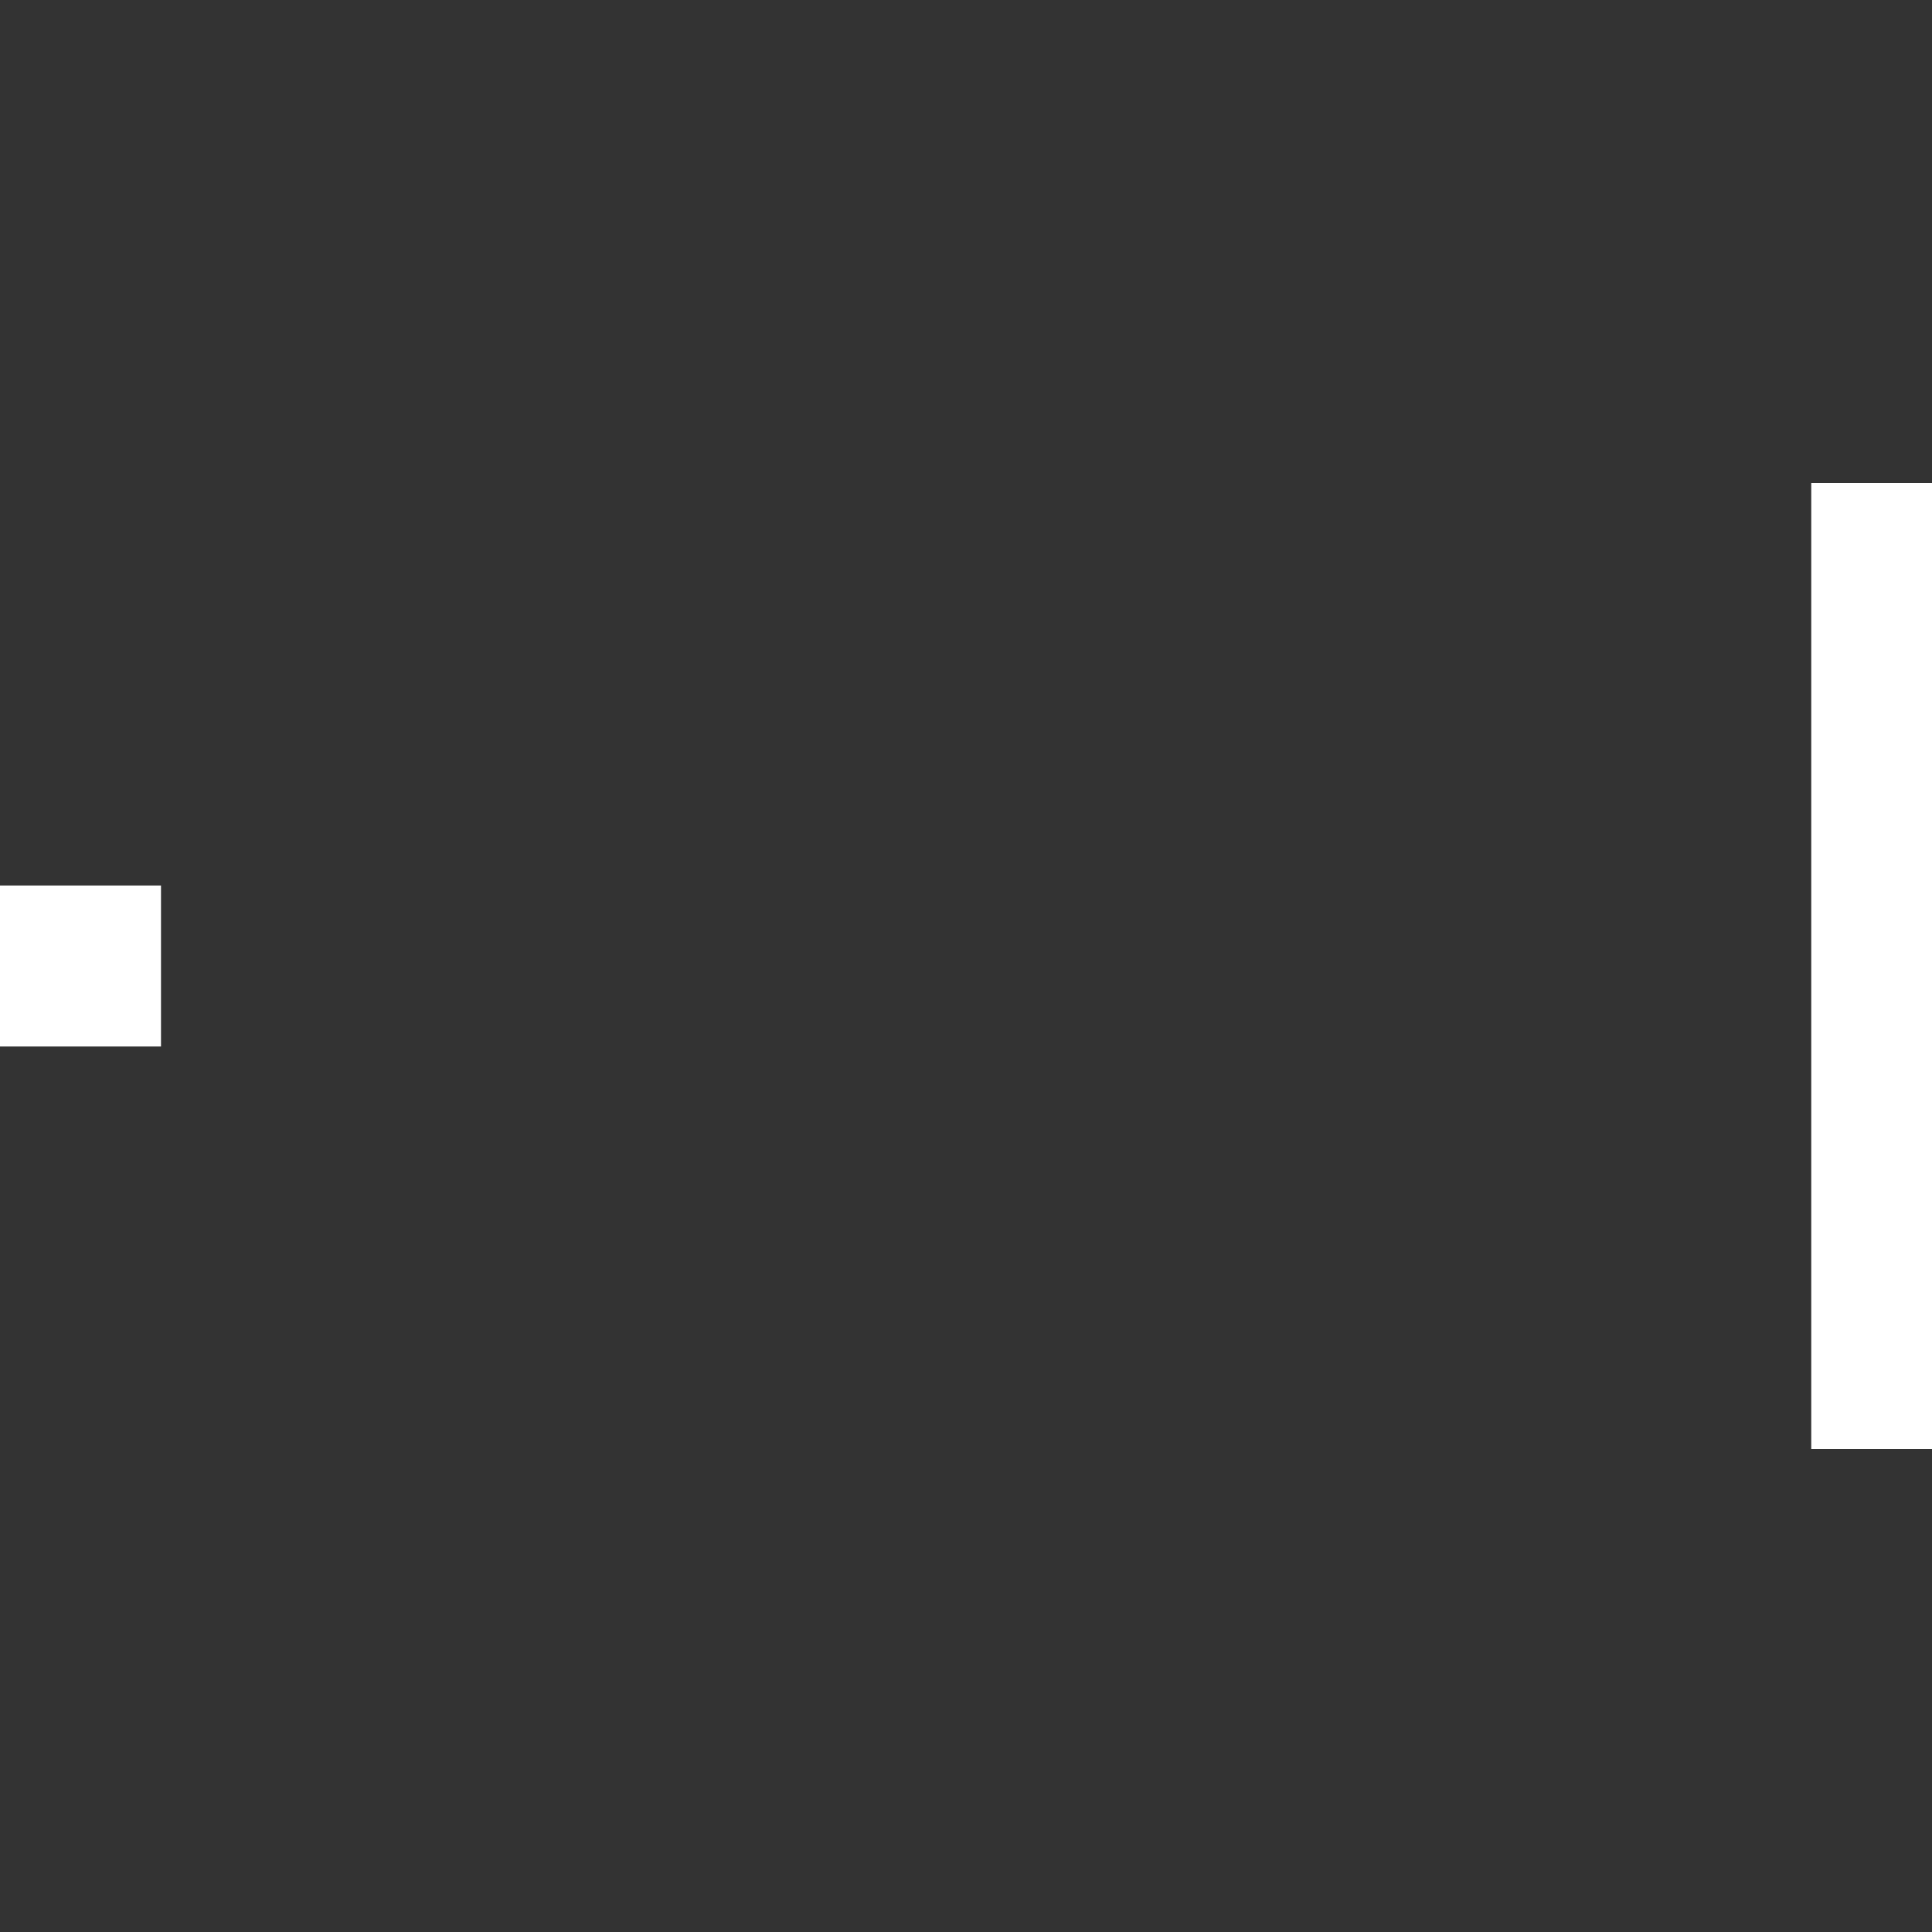 <?xml version="1.0" encoding="UTF-8" standalone="no"?>
<!-- Created with Inkscape (http://www.inkscape.org/) -->

<svg
   xmlns:dc="http://purl.org/dc/elements/1.1/"
   xmlns:cc="http://creativecommons.org/ns#"
   xmlns:rdf="http://www.w3.org/1999/02/22-rdf-syntax-ns#"
   xmlns:svg="http://www.w3.org/2000/svg"
   xmlns="http://www.w3.org/2000/svg"
   xmlns:xlink="http://www.w3.org/1999/xlink"
   xmlns:sodipodi="http://sodipodi.sourceforge.net/DTD/sodipodi-0.dtd"
   xmlns:inkscape="http://www.inkscape.org/namespaces/inkscape"
   sodipodi:docname="running-indicator-dash-1-focused.svg"
   inkscape:version="0.48.5 r10040"
   version="1.1"
   id="svg7355"
   height="120"
   width="120">
  <rect width="100%" height="100%" fill="#333333" stroke="none"/>
  <sodipodi:namedview
     pagecolor="#585858"
     bordercolor="#666666"
     borderopacity="1"
     objecttolerance="10"
     gridtolerance="10"
     guidetolerance="10"
     inkscape:pageopacity="0.57254902"
     inkscape:pageshadow="2"
     inkscape:window-width="1529"
     inkscape:window-height="842"
     id="namedview4173"
     showgrid="false"
     inkscape:zoom="5.656854"
     inkscape:cx="95.15459"
     inkscape:cy="59.733167"
     inkscape:window-x="71"
     inkscape:window-y="25"
     inkscape:window-maximized="1"
     inkscape:current-layer="svg7355"
     showguides="true"
     inkscape:guide-bbox="true"
     inkscape:snap-bbox="true"
     inkscape:snap-global="true"
     inkscape:bbox-paths="true"
     inkscape:bbox-nodes="true"
     inkscape:snap-to-guides="false"
     inkscape:object-paths="true"
     inkscape:snap-intersection-paths="true"
     inkscape:snap-grids="true">
    <inkscape:grid
       type="xygrid"
       id="grid3035"
       empspacing="5"
       visible="true"
       enabled="true"
       snapvisiblegridlinesonly="true" />
  </sodipodi:namedview>
  <defs
     id="defs7357">
    <radialGradient
       xlink:href="#linearGradient36429"
       id="radialGradient7461"
       gradientUnits="userSpaceOnUse"
       gradientTransform="matrix(1.012,0,0,0.576,-0.393,71.838)"
       cx="47.429"
       cy="167.168"
       fx="47.429"
       fy="167.168"
       r="37" />
    <linearGradient
       id="linearGradient36429">
      <stop
         id="stop36431"
         offset="0"
         style="stop-color:#ffffff;stop-opacity:1;" />
      <stop
         id="stop36433"
         offset="1"
         style="stop-color:#ffffff;stop-opacity:0;" />
    </linearGradient>
    <radialGradient
       xlink:href="#linearGradient36471"
       id="radialGradient7463"
       gradientUnits="userSpaceOnUse"
       gradientTransform="matrix(1.189,0,0,0.555,-9.281,36.127)"
       cx="49.067"
       cy="242.504"
       fx="49.067"
       fy="242.504"
       r="37.007" />
    <linearGradient
       id="linearGradient36471">
      <stop
         id="stop36473"
         offset="0"
         style="stop-color:#ffffff;stop-opacity:1;" />
      <stop
         id="stop36475"
         offset="1"
         style="stop-color:#ffffff;stop-opacity:0;" />
    </linearGradient>
    <radialGradient
       r="37.007"
       fy="242.504"
       fx="49.067"
       cy="242.504"
       cx="49.067"
       gradientTransform="matrix(1.189,0,0,0.153,-9.281,132.528)"
       gradientUnits="userSpaceOnUse"
       id="radialGradient7488"
       xlink:href="#linearGradient36471" />
    <filter
       id="filter7986-7-9-7-4-5"
       inkscape:menu-tooltip="Gives a transparent engraving effect with rough line and filling"
       inkscape:menu="Image effects, transparent"
       inkscape:label="Alpha engraving"
       height="1"
       width="1"
       y="0"
       x="0"
       color-interpolation-filters="sRGB">
      <feTurbulence
         id="feTurbulence7988-54-9-1-4-03"
         result="result1"
         baseFrequency="0.03"
         type="fractalNoise"
         seed="0"
         numOctaves="5" />
      <feDisplacementMap
         id="feDisplacementMap7990-3-05-6-7-79"
         in2="result1"
         result="result3"
         xChannelSelector="R"
         yChannelSelector="G"
         scale="7"
         in="SourceGraphic" />
      <feComposite
         id="feComposite7992-2-08-7-23-7"
         in2="result1"
         result="result4"
         in="result3"
         operator="in" />
      <feGaussianBlur
         id="feGaussianBlur7994-4-0-9-1-8"
         result="result8"
         stdDeviation="0.7"
         in="result4" />
      <feConvolveMatrix
         id="feConvolveMatrix7996-8-8-2-4-82"
         order="3 3"
         kernelMatrix="1 1 1 1 -8 1 1 1 1 "
         in="result8"
         divisor="1"
         targetX="1"
         targetY="1"
         preserveAlpha="true"
         result="result0"
         bias="0" />
      <feColorMatrix
         id="feColorMatrix7998-9-71-3-3-4"
         values="1"
         in="result0"
         result="result1"
         type="luminanceToAlpha" />
      <feComposite
         id="feComposite8000-2-2-2-4-8"
         in2="result1"
         result="result11"
         operator="arithmetic"
         k2="5"
         k1="0"
         k3="0"
         k4="0" />
      <feGaussianBlur
         id="feGaussianBlur8002-70-11-4-0-97"
         result="result7"
         in="result11"
         stdDeviation="0.5" />
      <feColorMatrix
         id="feColorMatrix8004-7-4-2-5-5"
         result="result9"
         values="1 0 0 0 0 0 1 0 0 0 0 0 1 0 0 0 0 0 3 0 " />
      <feFlood
         id="feFlood8006-4-9-1-7-38"
         flood-opacity="1"
         result="result10"
         flood-color="rgb(157,87,40)"
         in="result9" />
      <feComposite
         id="feComposite8008-1-2-8-6-85"
         in2="result9"
         in="result10"
         operator="in"
         result="result12" />
      <feComposite
         id="feComposite8010-6-2-1-8-29"
         in2="SourceGraphic"
         operator="in" />
    </filter>
    <linearGradient
       id="linearGradient10250-86-1-5">
      <stop
         style="stop-color:#ffffff;stop-opacity:1;"
         offset="0"
         id="stop10252-5-2-94" />
      <stop
         style="stop-color:#ffffff;stop-opacity:0;"
         offset="1"
         id="stop10254-4-7-54" />
    </linearGradient>
    <linearGradient
       inkscape:collect="always"
       id="linearGradient10250-86-1-5-1">
      <stop
         style="stop-color:#ffffff;stop-opacity:1;"
         offset="0"
         id="stop10252-5-2-94-0" />
      <stop
         style="stop-color:#ffffff;stop-opacity:0;"
         offset="1"
         id="stop10254-4-7-54-8" />
    </linearGradient>
    <clipPath
       clipPathUnits="userSpaceOnUse"
       id="clipPath5025-6">
      <path
         style="color:#000000;fill:#ff00ff;fill-opacity:1;fill-rule:nonzero;stroke:none;stroke-width:1;marker:none;visibility:visible;display:inline;overflow:visible;enable-background:accumulate"
         d="m 489.733,21.333 0,69.333 69.333,0 0,-69.333 -69.333,0 z m 13.119,9.013 43.095,0 c 2.276,0 4.106,1.83 4.106,4.106 l 0,43.095 c 0,2.276 -1.83,4.106 -4.106,4.106 l -43.095,0 c -2.276,0 -4.106,-1.83 -4.106,-4.106 l 0,-43.095 c 0,-2.276 1.83,-4.106 4.106,-4.106 z"
         id="path5027-2"
         inkscape:connector-curvature="0" />
    </clipPath>
    <radialGradient
       inkscape:collect="always"
       xlink:href="#linearGradient10250-86-1-5-1"
       id="radialGradient3122"
       gradientUnits="userSpaceOnUse"
       gradientTransform="matrix(4.438,0,0,2.289,494.988,496.902)"
       cx="32"
       cy="30.969"
       fx="32"
       fy="30.969"
       r="26" />
    <clipPath
       clipPathUnits="userSpaceOnUse"
       id="clipPath4339-04">
      <path
         sodipodi:type="inkscape:offset"
         inkscape:radius="-0.68273902"
         inkscape:original="M 440 80 C 437.784 80 436 81.784 436 84 L 436 128 C 436 130.216 437.784 132 440 132 L 484 132 C 486.216 132 488 130.216 488 128 L 488 84 C 488 81.784 486.216 80 484 80 L 440 80 z "
         style="opacity:0.3;color:#000000;fill:#ff00ff;stroke:none;stroke-width:2.5;marker:none;visibility:visible;display:inline;overflow:visible;enable-background:accumulate"
         id="path4341-5"
         d="m 440,80.688 c -1.85,0 -3.312,1.463 -3.312,3.312 l 0,44 c 0,1.85 1.463,3.312 3.312,3.312 l 44,0 c 1.85,0 3.312,-1.463 3.312,-3.312 l 0,-44 c 0,-1.85 -1.463,-3.312 -3.312,-3.312 l -44,0 z" />
    </clipPath>
    <radialGradient
       inkscape:collect="always"
       xlink:href="#linearGradient10250-86-1-5"
       id="radialGradient3058"
       gradientUnits="userSpaceOnUse"
       gradientTransform="matrix(4.438,0,0,2.289,494.988,496.902)"
       cx="32"
       cy="30.969"
       fx="32"
       fy="30.969"
       r="26" />
    <clipPath
       clipPathUnits="userSpaceOnUse"
       id="clipPath4339-9">
      <path
         sodipodi:type="inkscape:offset"
         inkscape:radius="-0.68273902"
         inkscape:original="M 440 80 C 437.784 80 436 81.784 436 84 L 436 128 C 436 130.216 437.784 132 440 132 L 484 132 C 486.216 132 488 130.216 488 128 L 488 84 C 488 81.784 486.216 80 484 80 L 440 80 z "
         style="opacity:0.3;color:#000000;fill:#ff00ff;stroke:none;stroke-width:2.5;marker:none;visibility:visible;display:inline;overflow:visible;enable-background:accumulate"
         id="path4341-97"
         d="m 440,80.688 c -1.85,0 -3.312,1.463 -3.312,3.312 l 0,44 c 0,1.85 1.463,3.312 3.312,3.312 l 44,0 c 1.85,0 3.312,-1.463 3.312,-3.312 l 0,-44 c 0,-1.85 -1.463,-3.312 -3.312,-3.312 l -44,0 z" />
    </clipPath>
    <linearGradient
       y2="52.741"
       x2="35.36"
       y1="81.031"
       x1="35.36"
       gradientTransform="matrix(2.846,0,0,2.846,-16.077,-114.406)"
       gradientUnits="userSpaceOnUse"
       id="linearGradient5235-0"
       xlink:href="#linearGradient10250-86-1-63-3"
       inkscape:collect="always" />
    <linearGradient
       inkscape:collect="always"
       id="linearGradient10250-86-1-63-3">
      <stop
         style="stop-color:#ffffff;stop-opacity:1;"
         offset="0"
         id="stop10252-5-2-0-4" />
      <stop
         style="stop-color:#ffffff;stop-opacity:0;"
         offset="1"
         id="stop10254-4-7-58-1" />
    </linearGradient>
    <linearGradient
       inkscape:collect="always"
       xlink:href="#linearGradient4100-0"
       id="linearGradient5182"
       gradientUnits="userSpaceOnUse"
       x1="535.147"
       y1="31.733"
       x2="535.147"
       y2="120.48" />
    <linearGradient
       inkscape:collect="always"
       id="linearGradient4100-0">
      <stop
         style="stop-color:#ffffff;stop-opacity:1;"
         offset="0"
         id="stop4102-52" />
      <stop
         style="stop-color:#ffffff;stop-opacity:0;"
         offset="1"
         id="stop4104-3" />
    </linearGradient>
    <linearGradient
       inkscape:collect="always"
       xlink:href="#linearGradient10250-86-1"
       id="linearGradient5184"
       gradientUnits="userSpaceOnUse"
       gradientTransform="matrix(0.347,0,0,1,474.448,0)"
       spreadMethod="reflect"
       x1="217"
       y1="56"
       x2="217"
       y2="78" />
    <linearGradient
       inkscape:collect="always"
       id="linearGradient10250-86-1">
      <stop
         style="stop-color:#ffffff;stop-opacity:1;"
         offset="0"
         id="stop10252-5-2" />
      <stop
         style="stop-color:#ffffff;stop-opacity:0;"
         offset="1"
         id="stop10254-4-7" />
    </linearGradient>
    <linearGradient
       inkscape:collect="always"
       xlink:href="#linearGradient10250-86-1"
       id="linearGradient5186"
       gradientUnits="userSpaceOnUse"
       gradientTransform="matrix(0.347,0,0,1,423.552,0)"
       spreadMethod="reflect"
       x1="217"
       y1="56"
       x2="217"
       y2="78" />
    <linearGradient
       inkscape:collect="always"
       xlink:href="#linearGradient10250-86-1"
       id="linearGradient5188"
       gradientUnits="userSpaceOnUse"
       gradientTransform="matrix(0.347,0,0,1,-105.92,468.4)"
       spreadMethod="reflect"
       x1="217"
       y1="56"
       x2="217"
       y2="78" />
    <linearGradient
       inkscape:collect="always"
       xlink:href="#linearGradient4100-0"
       id="linearGradient3225"
       gradientUnits="userSpaceOnUse"
       x1="535.147"
       y1="31.733"
       x2="535.147"
       y2="120.48" />
    <linearGradient
       inkscape:collect="always"
       xlink:href="#linearGradient10250-86-1"
       id="linearGradient3227"
       gradientUnits="userSpaceOnUse"
       gradientTransform="matrix(0.347,0,0,1,474.448,0)"
       spreadMethod="reflect"
       x1="217"
       y1="56"
       x2="217"
       y2="78" />
    <linearGradient
       inkscape:collect="always"
       xlink:href="#linearGradient10250-86-1"
       id="linearGradient3229"
       gradientUnits="userSpaceOnUse"
       gradientTransform="matrix(0.347,0,0,1,423.552,0)"
       spreadMethod="reflect"
       x1="217"
       y1="56"
       x2="217"
       y2="78" />
    <linearGradient
       inkscape:collect="always"
       xlink:href="#linearGradient10250-86-1"
       id="linearGradient3231"
       gradientUnits="userSpaceOnUse"
       gradientTransform="matrix(0.347,0,0,1,-105.92,468.4)"
       spreadMethod="reflect"
       x1="217"
       y1="56"
       x2="217"
       y2="78" />
    <linearGradient
       inkscape:collect="always"
       xlink:href="#linearGradient10250-86-1-63-3"
       id="linearGradient3233"
       gradientUnits="userSpaceOnUse"
       gradientTransform="matrix(2.846,0,0,2.846,-16.077,57.594)"
       x1="35.36"
       y1="81.031"
       x2="35.36"
       y2="52.741" />
    <linearGradient
       inkscape:collect="always"
       xlink:href="#linearGradient10250-86-1-63-3"
       id="linearGradient3245"
       gradientUnits="userSpaceOnUse"
       gradientTransform="matrix(2.846,0,0,2.846,-16.077,57.594)"
       x1="35.36"
       y1="81.031"
       x2="35.36"
       y2="52.741" />
    <linearGradient
       inkscape:collect="always"
       xlink:href="#linearGradient4100-0"
       id="linearGradient3247"
       gradientUnits="userSpaceOnUse"
       x1="535.147"
       y1="31.733"
       x2="535.147"
       y2="120.48" />
    <linearGradient
       inkscape:collect="always"
       xlink:href="#linearGradient10250-86-1"
       id="linearGradient3249"
       gradientUnits="userSpaceOnUse"
       gradientTransform="matrix(0.347,0,0,1,474.448,0)"
       spreadMethod="reflect"
       x1="217"
       y1="56"
       x2="217"
       y2="78" />
    <linearGradient
       inkscape:collect="always"
       xlink:href="#linearGradient10250-86-1"
       id="linearGradient3251"
       gradientUnits="userSpaceOnUse"
       gradientTransform="matrix(0.347,0,0,1,423.552,0)"
       spreadMethod="reflect"
       x1="217"
       y1="56"
       x2="217"
       y2="78" />
    <linearGradient
       inkscape:collect="always"
       xlink:href="#linearGradient10250-86-1"
       id="linearGradient3253"
       gradientUnits="userSpaceOnUse"
       gradientTransform="matrix(0.347,0,0,1,-105.92,468.4)"
       spreadMethod="reflect"
       x1="217"
       y1="56"
       x2="217"
       y2="78" />
    <linearGradient
       inkscape:collect="always"
       xlink:href="#linearGradient10250-86-1-63-3"
       id="linearGradient3855"
       gradientUnits="userSpaceOnUse"
       gradientTransform="matrix(2.846,0,0,2.846,-16.077,57.594)"
       x1="35.36"
       y1="81.031"
       x2="35.36"
       y2="52.741" />
    <linearGradient
       inkscape:collect="always"
       xlink:href="#linearGradient4100-0"
       id="linearGradient3857"
       gradientUnits="userSpaceOnUse"
       x1="535.147"
       y1="31.733"
       x2="535.147"
       y2="120.48" />
    <linearGradient
       inkscape:collect="always"
       xlink:href="#linearGradient10250-86-1"
       id="linearGradient3859"
       gradientUnits="userSpaceOnUse"
       gradientTransform="matrix(0.347,0,0,1,474.448,0)"
       spreadMethod="reflect"
       x1="217"
       y1="56"
       x2="217"
       y2="78" />
    <linearGradient
       inkscape:collect="always"
       xlink:href="#linearGradient10250-86-1"
       id="linearGradient3861"
       gradientUnits="userSpaceOnUse"
       gradientTransform="matrix(0.347,0,0,1,423.552,0)"
       spreadMethod="reflect"
       x1="217"
       y1="56"
       x2="217"
       y2="78" />
    <linearGradient
       inkscape:collect="always"
       xlink:href="#linearGradient10250-86-1"
       id="linearGradient3863"
       gradientUnits="userSpaceOnUse"
       gradientTransform="matrix(0.347,0,0,1,-105.92,468.4)"
       spreadMethod="reflect"
       x1="217"
       y1="56"
       x2="217"
       y2="78" />
    <radialGradient
       inkscape:collect="always"
       xlink:href="#linearGradient10250-86-1-5"
       id="radialGradient3865"
       gradientUnits="userSpaceOnUse"
       gradientTransform="matrix(4.438,0,0,2.289,494.988,496.902)"
       cx="32"
       cy="30.969"
       fx="32"
       fy="30.969"
       r="26" />
    <linearGradient
       inkscape:collect="always"
       xlink:href="#linearGradient10250-86-1-63-3"
       id="linearGradient4020"
       gradientUnits="userSpaceOnUse"
       gradientTransform="matrix(2.846,0,0,2.846,-16.077,57.594)"
       x1="35.36"
       y1="81.031"
       x2="35.36"
       y2="52.741" />
    <linearGradient
       inkscape:collect="always"
       xlink:href="#linearGradient4100-0"
       id="linearGradient4022"
       gradientUnits="userSpaceOnUse"
       x1="535.147"
       y1="31.733"
       x2="535.147"
       y2="120.48" />
    <linearGradient
       inkscape:collect="always"
       xlink:href="#linearGradient10250-86-1"
       id="linearGradient4024"
       gradientUnits="userSpaceOnUse"
       gradientTransform="matrix(0.347,0,0,1,474.448,0)"
       spreadMethod="reflect"
       x1="217"
       y1="56"
       x2="217"
       y2="78" />
    <linearGradient
       inkscape:collect="always"
       xlink:href="#linearGradient10250-86-1"
       id="linearGradient4026"
       gradientUnits="userSpaceOnUse"
       gradientTransform="matrix(0.347,0,0,1,423.552,0)"
       spreadMethod="reflect"
       x1="217"
       y1="56"
       x2="217"
       y2="78" />
    <linearGradient
       inkscape:collect="always"
       xlink:href="#linearGradient10250-86-1"
       id="linearGradient4028"
       gradientUnits="userSpaceOnUse"
       gradientTransform="matrix(0.347,0,0,1,-105.92,468.4)"
       spreadMethod="reflect"
       x1="217"
       y1="56"
       x2="217"
       y2="78" />
    <linearGradient
       inkscape:collect="always"
       xlink:href="#linearGradient10250-86-1-63-3"
       id="linearGradient4050"
       gradientUnits="userSpaceOnUse"
       gradientTransform="matrix(2.846,0,0,2.846,-16.077,57.594)"
       x1="35.36"
       y1="81.031"
       x2="35.36"
       y2="52.741" />
    <linearGradient
       inkscape:collect="always"
       xlink:href="#linearGradient4100-0"
       id="linearGradient4052"
       gradientUnits="userSpaceOnUse"
       x1="535.147"
       y1="31.733"
       x2="535.147"
       y2="120.48" />
    <linearGradient
       inkscape:collect="always"
       xlink:href="#linearGradient10250-86-1"
       id="linearGradient4054"
       gradientUnits="userSpaceOnUse"
       gradientTransform="matrix(0.347,0,0,1,474.448,0)"
       spreadMethod="reflect"
       x1="217"
       y1="56"
       x2="217"
       y2="78" />
    <linearGradient
       inkscape:collect="always"
       xlink:href="#linearGradient10250-86-1"
       id="linearGradient4056"
       gradientUnits="userSpaceOnUse"
       gradientTransform="matrix(0.347,0,0,1,423.552,0)"
       spreadMethod="reflect"
       x1="217"
       y1="56"
       x2="217"
       y2="78" />
    <linearGradient
       inkscape:collect="always"
       xlink:href="#linearGradient10250-86-1"
       id="linearGradient4058"
       gradientUnits="userSpaceOnUse"
       gradientTransform="matrix(0.347,0,0,1,-105.92,468.4)"
       spreadMethod="reflect"
       x1="217"
       y1="56"
       x2="217"
       y2="78" />
    <linearGradient
       inkscape:collect="always"
       xlink:href="#linearGradient10250-86-1-63-3"
       id="linearGradient4067"
       gradientUnits="userSpaceOnUse"
       gradientTransform="matrix(2.239,0,0,2.239,-147.647,-197.404)"
       x1="35.36"
       y1="81.031"
       x2="35.36"
       y2="52.741" />
    <linearGradient
       inkscape:collect="always"
       xlink:href="#linearGradient4100-0"
       id="linearGradient4070"
       gradientUnits="userSpaceOnUse"
       x1="535.147"
       y1="31.733"
       x2="535.147"
       y2="120.48" />
    <linearGradient
       inkscape:collect="always"
       xlink:href="#linearGradient10250-86-1"
       id="linearGradient4072"
       gradientUnits="userSpaceOnUse"
       gradientTransform="matrix(0.347,0,0,1,474.448,0)"
       spreadMethod="reflect"
       x1="217"
       y1="56"
       x2="217"
       y2="78" />
    <linearGradient
       inkscape:collect="always"
       xlink:href="#linearGradient10250-86-1"
       id="linearGradient4074"
       gradientUnits="userSpaceOnUse"
       gradientTransform="matrix(0.347,0,0,1,423.552,0)"
       spreadMethod="reflect"
       x1="217"
       y1="56"
       x2="217"
       y2="78" />
    <linearGradient
       inkscape:collect="always"
       xlink:href="#linearGradient10250-86-1"
       id="linearGradient4076"
       gradientUnits="userSpaceOnUse"
       gradientTransform="matrix(0.347,0,0,1,-105.92,468.4)"
       spreadMethod="reflect"
       x1="217"
       y1="56"
       x2="217"
       y2="78" />
    <linearGradient
       inkscape:collect="always"
       xlink:href="#linearGradient10250-86-1"
       id="linearGradient4079"
       gradientUnits="userSpaceOnUse"
       gradientTransform="matrix(0.787,0,0,2.269,-41.258,-203.077)"
       spreadMethod="reflect"
       x1="217"
       y1="56"
       x2="217"
       y2="78" />
    <linearGradient
       inkscape:collect="always"
       xlink:href="#linearGradient10250-86-1"
       id="linearGradient4082"
       gradientUnits="userSpaceOnUse"
       gradientTransform="matrix(0.786,0,0,2.269,-304.847,-199.099)"
       spreadMethod="reflect"
       x1="217"
       y1="56"
       x2="217"
       y2="78" />
    <linearGradient
       inkscape:collect="always"
       xlink:href="#linearGradient10250-86-1"
       id="linearGradient4085"
       gradientUnits="userSpaceOnUse"
       gradientTransform="matrix(0.787,0,0,2.269,-189.353,-199.099)"
       spreadMethod="reflect"
       x1="217"
       y1="56"
       x2="217"
       y2="78" />
    <linearGradient
       inkscape:collect="always"
       xlink:href="#linearGradient4100-0"
       id="linearGradient4088"
       gradientUnits="userSpaceOnUse"
       x1="535.147"
       y1="31.733"
       x2="535.147"
       y2="120.48"
       gradientTransform="matrix(2.269,0,0,2.269,-1265.985,-199.099)" />
    <linearGradient
       inkscape:collect="always"
       xlink:href="#linearGradient10250-86-1-63-3"
       id="linearGradient4108"
       gradientUnits="userSpaceOnUse"
       gradientTransform="matrix(2.239,0,0,2.239,-147.647,-197.404)"
       x1="35.36"
       y1="81.031"
       x2="35.36"
       y2="52.741" />
    <linearGradient
       inkscape:collect="always"
       xlink:href="#linearGradient4100-0"
       id="linearGradient4110"
       gradientUnits="userSpaceOnUse"
       gradientTransform="matrix(2.269,0,0,2.269,-1265.985,-199.099)"
       x1="535.147"
       y1="31.733"
       x2="535.147"
       y2="120.48" />
    <linearGradient
       inkscape:collect="always"
       xlink:href="#linearGradient10250-86-1"
       id="linearGradient4112"
       gradientUnits="userSpaceOnUse"
       gradientTransform="matrix(0.787,0,0,2.269,-189.353,-199.099)"
       spreadMethod="reflect"
       x1="217"
       y1="56"
       x2="217"
       y2="78" />
    <linearGradient
       inkscape:collect="always"
       xlink:href="#linearGradient10250-86-1"
       id="linearGradient4114"
       gradientUnits="userSpaceOnUse"
       gradientTransform="matrix(0.786,0,0,2.269,-304.847,-199.099)"
       spreadMethod="reflect"
       x1="217"
       y1="56"
       x2="217"
       y2="78" />
    <linearGradient
       inkscape:collect="always"
       xlink:href="#linearGradient10250-86-1"
       id="linearGradient4116"
       gradientUnits="userSpaceOnUse"
       gradientTransform="matrix(0.787,0,0,2.269,-41.258,-203.077)"
       spreadMethod="reflect"
       x1="217"
       y1="56"
       x2="217"
       y2="78" />
    <linearGradient
       inkscape:collect="always"
       xlink:href="#linearGradient10250-86-1"
       id="linearGradient4119"
       gradientUnits="userSpaceOnUse"
       gradientTransform="matrix(0.787,0,0,2.269,-41.258,-203.077)"
       spreadMethod="reflect"
       x1="217"
       y1="56"
       x2="217"
       y2="78" />
    <linearGradient
       inkscape:collect="always"
       xlink:href="#linearGradient10250-86-1"
       id="linearGradient4122"
       gradientUnits="userSpaceOnUse"
       gradientTransform="matrix(0.786,0,0,2.269,-304.847,-199.099)"
       spreadMethod="reflect"
       x1="217"
       y1="56"
       x2="217"
       y2="78" />
    <linearGradient
       inkscape:collect="always"
       xlink:href="#linearGradient10250-86-1"
       id="linearGradient4125"
       gradientUnits="userSpaceOnUse"
       gradientTransform="matrix(0.787,0,0,2.269,-189.353,-199.099)"
       spreadMethod="reflect"
       x1="217"
       y1="56"
       x2="217"
       y2="78" />
    <linearGradient
       inkscape:collect="always"
       xlink:href="#linearGradient4100-0"
       id="linearGradient4128"
       gradientUnits="userSpaceOnUse"
       gradientTransform="matrix(2.269,0,0,2.269,-1265.985,-199.099)"
       x1="535.147"
       y1="31.733"
       x2="535.147"
       y2="120.48" />
    <linearGradient
       inkscape:collect="always"
       xlink:href="#linearGradient10250-86-1-63-3"
       id="linearGradient4132"
       gradientUnits="userSpaceOnUse"
       gradientTransform="matrix(2.239,0,0,2.239,-147.647,-197.404)"
       x1="35.36"
       y1="81.031"
       x2="35.36"
       y2="52.741" />
    <linearGradient
       inkscape:collect="always"
       xlink:href="#linearGradient10250-86-1-63-3"
       id="linearGradient3125"
       gradientUnits="userSpaceOnUse"
       gradientTransform="matrix(2.239,0,0,2.239,-147.647,-197.404)"
       x1="35.36"
       y1="81.031"
       x2="35.36"
       y2="52.741" />
    <linearGradient
       inkscape:collect="always"
       xlink:href="#linearGradient4100-0"
       id="linearGradient3127"
       gradientUnits="userSpaceOnUse"
       gradientTransform="matrix(2.269,0,0,2.269,-1265.985,-199.099)"
       x1="535.147"
       y1="31.733"
       x2="535.147"
       y2="120.48" />
    <linearGradient
       inkscape:collect="always"
       xlink:href="#linearGradient10250-86-1"
       id="linearGradient3129"
       gradientUnits="userSpaceOnUse"
       gradientTransform="matrix(0.787,0,0,2.269,-189.353,-199.099)"
       spreadMethod="reflect"
       x1="217"
       y1="56"
       x2="217"
       y2="78" />
    <linearGradient
       inkscape:collect="always"
       xlink:href="#linearGradient10250-86-1"
       id="linearGradient3131"
       gradientUnits="userSpaceOnUse"
       gradientTransform="matrix(0.786,0,0,2.269,-304.847,-199.099)"
       spreadMethod="reflect"
       x1="217"
       y1="56"
       x2="217"
       y2="78" />
    <linearGradient
       inkscape:collect="always"
       xlink:href="#linearGradient10250-86-1"
       id="linearGradient3133"
       gradientUnits="userSpaceOnUse"
       gradientTransform="matrix(0.787,0,0,2.269,-41.258,-203.077)"
       spreadMethod="reflect"
       x1="217"
       y1="56"
       x2="217"
       y2="78" />
    <linearGradient
       inkscape:collect="always"
       id="linearGradient10250-86-1-63-3-7">
      <stop
         style="stop-color:#ffffff;stop-opacity:1;"
         offset="0"
         id="stop10252-5-2-0-4-3" />
      <stop
         style="stop-color:#ffffff;stop-opacity:0;"
         offset="1"
         id="stop10254-4-7-58-1-8" />
    </linearGradient>
    <linearGradient
       inkscape:collect="always"
       id="linearGradient4100-0-8">
      <stop
         style="stop-color:#ffffff;stop-opacity:1;"
         offset="0"
         id="stop4102-52-9" />
      <stop
         style="stop-color:#ffffff;stop-opacity:0;"
         offset="1"
         id="stop4104-3-4" />
    </linearGradient>
    <linearGradient
       id="linearGradient10250-86-1-0">
      <stop
         style="stop-color:#4a90d9;stop-opacity:1;"
         offset="0"
         id="stop10252-5-2-4" />
      <stop
         style="stop-color:#ffffff;stop-opacity:0;"
         offset="1"
         id="stop10254-4-7-3" />
    </linearGradient>
    <linearGradient
       inkscape:collect="always"
       xlink:href="#linearGradient10250-86-1-0"
       id="linearGradient3782-9"
       gradientUnits="userSpaceOnUse"
       gradientTransform="matrix(1,0,0,2.885,-784,265.462)"
       spreadMethod="reflect"
       x1="217"
       y1="56"
       x2="217"
       y2="78" />
    <radialGradient
       inkscape:collect="always"
       xlink:href="#linearGradient10250-86-1-5"
       id="radialGradient3135"
       gradientUnits="userSpaceOnUse"
       gradientTransform="matrix(4.438,0,0,2.289,494.988,496.902)"
       cx="32"
       cy="30.969"
       fx="32"
       fy="30.969"
       r="26" />
    <linearGradient
       inkscape:collect="always"
       xlink:href="#linearGradient10250-86-1-63-3-7"
       id="linearGradient3137"
       gradientUnits="userSpaceOnUse"
       gradientTransform="matrix(2.846,0,0,2.846,335.923,480.615)"
       x1="35.36"
       y1="81.031"
       x2="35.36"
       y2="52.741" />
    <linearGradient
       inkscape:collect="always"
       xlink:href="#linearGradient4100-0-8"
       id="linearGradient3139"
       gradientUnits="userSpaceOnUse"
       gradientTransform="matrix(2.885,0,0,2.885,-1085.692,478.462)"
       x1="535.147"
       y1="31.733"
       x2="535.147"
       y2="120.48" />
    <linearGradient
       inkscape:collect="always"
       xlink:href="#linearGradient10250-86-1-0"
       id="linearGradient3141"
       gradientUnits="userSpaceOnUse"
       gradientTransform="matrix(1,0,0,2.885,282.907,478.462)"
       spreadMethod="reflect"
       x1="217"
       y1="56"
       x2="217"
       y2="78" />
    <linearGradient
       inkscape:collect="always"
       xlink:href="#linearGradient10250-86-1-0"
       id="linearGradient3143"
       gradientUnits="userSpaceOnUse"
       gradientTransform="matrix(1,0,0,2.885,136.093,478.462)"
       spreadMethod="reflect"
       x1="217"
       y1="56"
       x2="217"
       y2="78" />
    <linearGradient
       inkscape:collect="always"
       xlink:href="#linearGradient10250-86-1-0"
       id="linearGradient3145"
       gradientUnits="userSpaceOnUse"
       gradientTransform="matrix(1,0,0,2.885,-784,265.462)"
       spreadMethod="reflect"
       x1="217"
       y1="56"
       x2="217"
       y2="78" />
    <linearGradient
       inkscape:collect="always"
       xlink:href="#linearGradient10250-86-1-63-3-7"
       id="linearGradient3928"
       x1="60"
       y1="-10"
       x2="60"
       y2="-75"
       gradientUnits="userSpaceOnUse"
       gradientTransform="matrix(0.983,0,0,0.983,2,169.864)" />
    <linearGradient
       inkscape:collect="always"
       xlink:href="#linearGradient10250-86-1-0"
       id="linearGradient3939"
       gradientUnits="userSpaceOnUse"
       gradientTransform="matrix(0.787,0,0,2.269,-217.28,-67.077)"
       spreadMethod="reflect"
       x1="217"
       y1="56"
       x2="217"
       y2="78" />
    <linearGradient
       inkscape:collect="always"
       xlink:href="#linearGradient10250-86-1-0"
       id="linearGradient3942"
       gradientUnits="userSpaceOnUse"
       gradientTransform="matrix(0.786,0,0,2.269,-40.847,-67.077)"
       spreadMethod="reflect"
       x1="217"
       y1="56"
       x2="217"
       y2="78" />
    <linearGradient
       inkscape:collect="always"
       xlink:href="#linearGradient10250-86-1-0"
       id="linearGradient3945"
       gradientUnits="userSpaceOnUse"
       gradientTransform="matrix(0.787,0,0,2.269,74.647,-67.077)"
       spreadMethod="reflect"
       x1="217"
       y1="56"
       x2="217"
       y2="78" />
    <linearGradient
       inkscape:collect="always"
       xlink:href="#linearGradient4100-0-8"
       id="linearGradient3948"
       gradientUnits="userSpaceOnUse"
       gradientTransform="matrix(2.269,0,0,2.269,-1001.985,-67.077)"
       x1="535.147"
       y1="31.733"
       x2="535.147"
       y2="120.48" />
    <linearGradient
       inkscape:collect="always"
       xlink:href="#linearGradient10250-86-1-63-3-7"
       id="linearGradient3952"
       gradientUnits="userSpaceOnUse"
       gradientTransform="matrix(2.239,0,0,2.239,116.353,-65.383)"
       x1="35.36"
       y1="81.031"
       x2="35.36"
       y2="52.741" />
    <linearGradient
       inkscape:collect="always"
       xlink:href="#linearGradient10250-86-1-63-3-7"
       id="linearGradient3958"
       gradientUnits="userSpaceOnUse"
       gradientTransform="matrix(0.983,0,0,0.983,2,169.864)"
       x1="60"
       y1="-10"
       x2="60"
       y2="-75" />
    <linearGradient
       inkscape:collect="always"
       xlink:href="#linearGradient10250-86-1-0"
       id="linearGradient3960"
       gradientUnits="userSpaceOnUse"
       gradientTransform="matrix(0.787,0,0,2.269,-217.28,-67.077)"
       spreadMethod="reflect"
       x1="217"
       y1="56"
       x2="217"
       y2="78" />
    <linearGradient
       inkscape:collect="always"
       xlink:href="#linearGradient10250-86-1-63-3-7"
       id="linearGradient3970"
       gradientUnits="userSpaceOnUse"
       gradientTransform="matrix(0.983,0,0,0.983,2,169.864)"
       x1="60"
       y1="-10"
       x2="60"
       y2="-75" />
    <linearGradient
       inkscape:collect="always"
       xlink:href="#linearGradient10250-86-1-0"
       id="linearGradient3972"
       gradientUnits="userSpaceOnUse"
       gradientTransform="matrix(0.787,0,0,2.269,-217.28,-67.077)"
       spreadMethod="reflect"
       x1="217"
       y1="56"
       x2="217"
       y2="78" />
    <linearGradient
       inkscape:collect="always"
       xlink:href="#linearGradient10250-86-1-0"
       id="linearGradient3974"
       gradientUnits="userSpaceOnUse"
       gradientTransform="matrix(0.787,0,0,2.269,74.647,-67.077)"
       spreadMethod="reflect"
       x1="217"
       y1="56"
       x2="217"
       y2="78" />
    <linearGradient
       inkscape:collect="always"
       xlink:href="#linearGradient10250-86-1-0"
       id="linearGradient3976"
       gradientUnits="userSpaceOnUse"
       gradientTransform="matrix(0.786,0,0,2.269,-40.847,-67.077)"
       spreadMethod="reflect"
       x1="217"
       y1="56"
       x2="217"
       y2="78" />
    <linearGradient
       inkscape:collect="always"
       xlink:href="#linearGradient10250-86-1-63-3-7"
       id="linearGradient3149"
       gradientUnits="userSpaceOnUse"
       gradientTransform="matrix(0.983,0,0,0.983,2,169.864)"
       x1="60"
       y1="-10"
       x2="60"
       y2="-75" />
    <linearGradient
       inkscape:collect="always"
       xlink:href="#linearGradient10250-86-1-0"
       id="linearGradient3153"
       gradientUnits="userSpaceOnUse"
       gradientTransform="matrix(0.787,0,0,2.269,74.647,-67.077)"
       spreadMethod="reflect"
       x1="217"
       y1="56"
       x2="217"
       y2="78" />
    <linearGradient
       inkscape:collect="always"
       xlink:href="#linearGradient10250-86-1-0"
       id="linearGradient3155"
       gradientUnits="userSpaceOnUse"
       gradientTransform="matrix(0.786,0,0,2.269,-40.847,-67.077)"
       spreadMethod="reflect"
       x1="217"
       y1="56"
       x2="217"
       y2="78" />
    <radialGradient
       inkscape:collect="always"
       xlink:href="#linearGradient10250-86-1-5"
       id="radialGradient4709"
       gradientUnits="userSpaceOnUse"
       gradientTransform="matrix(4.438,0,0,2.289,494.988,496.902)"
       cx="32"
       cy="30.969"
       fx="32"
       fy="30.969"
       r="26" />
    <linearGradient
       inkscape:collect="always"
       xlink:href="#linearGradient10250-86-1-63-3-7"
       id="linearGradient4754"
       gradientUnits="userSpaceOnUse"
       gradientTransform="matrix(0.979,0,0,0.983,2.494,-18.136)"
       x1="60"
       y1="-10"
       x2="60"
       y2="-75" />
    <linearGradient
       inkscape:collect="always"
       xlink:href="#linearGradient10250-86-1-0"
       id="linearGradient4756"
       gradientUnits="userSpaceOnUse"
       gradientTransform="matrix(0.787,0,0,2.26,-29.679,-66.787)"
       spreadMethod="reflect"
       x1="217"
       y1="56"
       x2="217"
       y2="78" />
    <linearGradient
       inkscape:collect="always"
       xlink:href="#linearGradient10250-86-1-0"
       id="linearGradient4758"
       gradientUnits="userSpaceOnUse"
       gradientTransform="matrix(0.784,0,0,2.269,-53.05,-211.077)"
       spreadMethod="reflect"
       x1="217"
       y1="56"
       x2="217"
       y2="78" />
    <linearGradient
       inkscape:collect="always"
       xlink:href="#linearGradient10250-86-1-0"
       id="linearGradient4760"
       gradientUnits="userSpaceOnUse"
       gradientTransform="matrix(0.783,0,0,2.269,-167.614,-211.077)"
       spreadMethod="reflect"
       x1="217"
       y1="56"
       x2="217"
       y2="78" />
    <radialGradient
       inkscape:collect="always"
       xlink:href="#linearGradient10250-86-1-5"
       id="radialGradient3949"
       gradientUnits="userSpaceOnUse"
       gradientTransform="matrix(4.438,0,0,2.289,494.988,496.902)"
       cx="32"
       cy="30.969"
       fx="32"
       fy="30.969"
       r="26" />
    <radialGradient
       inkscape:collect="always"
       xlink:href="#linearGradient10250-86-1-5"
       id="radialGradient3953"
       gradientUnits="userSpaceOnUse"
       gradientTransform="matrix(3.491,0,0,1.801,-51.716,-52.571)"
       cx="32"
       cy="30.969"
       fx="32"
       fy="30.969"
       r="26" />
    <linearGradient
       inkscape:collect="always"
       xlink:href="#linearGradient10250-86-1-63-3-7"
       id="linearGradient3955"
       gradientUnits="userSpaceOnUse"
       gradientTransform="matrix(0.979,0,0,0.983,2.494,-18.136)"
       x1="60"
       y1="-10"
       x2="60"
       y2="-75" />
    <linearGradient
       inkscape:collect="always"
       xlink:href="#linearGradient10250-86-1-0"
       id="linearGradient3957"
       gradientUnits="userSpaceOnUse"
       gradientTransform="matrix(0.787,0,0,2.26,-29.679,-66.787)"
       spreadMethod="reflect"
       x1="217"
       y1="56"
       x2="217"
       y2="78" />
    <linearGradient
       inkscape:collect="always"
       xlink:href="#linearGradient10250-86-1-0"
       id="linearGradient3959"
       gradientUnits="userSpaceOnUse"
       gradientTransform="matrix(0.784,0,0,2.269,-53.05,-211.077)"
       spreadMethod="reflect"
       x1="217"
       y1="56"
       x2="217"
       y2="78" />
    <linearGradient
       inkscape:collect="always"
       xlink:href="#linearGradient10250-86-1-0"
       id="linearGradient3961"
       gradientUnits="userSpaceOnUse"
       gradientTransform="matrix(0.783,0,0,2.269,-167.614,-211.077)"
       spreadMethod="reflect"
       x1="217"
       y1="56"
       x2="217"
       y2="78" />
    <linearGradient
       inkscape:collect="always"
       xlink:href="#linearGradient10250-86-1-0"
       id="linearGradient3964"
       gradientUnits="userSpaceOnUse"
       gradientTransform="matrix(0.783,0,0,2.269,-167.614,-67.077)"
       spreadMethod="reflect"
       x1="217"
       y1="56"
       x2="217"
       y2="78" />
    <linearGradient
       inkscape:collect="always"
       xlink:href="#linearGradient10250-86-1-0"
       id="linearGradient3967"
       gradientUnits="userSpaceOnUse"
       gradientTransform="matrix(0.784,0,0,2.269,-53.05,-67.077)"
       spreadMethod="reflect"
       x1="217"
       y1="56"
       x2="217"
       y2="78" />
    <linearGradient
       inkscape:collect="always"
       xlink:href="#linearGradient10250-86-1-0"
       id="linearGradient3971"
       gradientUnits="userSpaceOnUse"
       gradientTransform="matrix(0.787,0,0,2.26,-173.679,-66.787)"
       spreadMethod="reflect"
       x1="217"
       y1="56"
       x2="217"
       y2="78" />
    <radialGradient
       inkscape:collect="always"
       xlink:href="#linearGradient10250-86-1-5-6"
       id="radialGradient3147"
       gradientUnits="userSpaceOnUse"
       gradientTransform="matrix(3.478,0,0,1.801,-51.306,-52.724)"
       cx="32"
       cy="30.969"
       fx="32"
       fy="30.969"
       r="26" />
    <linearGradient
       inkscape:collect="always"
       id="linearGradient10250-86-1-5-6">
      <stop
         style="stop-color:#ffffff;stop-opacity:1;"
         offset="0"
         id="stop10252-5-2-94-3" />
      <stop
         style="stop-color:#ffffff;stop-opacity:0;"
         offset="1"
         id="stop10254-4-7-54-5" />
    </linearGradient>
    <radialGradient
       inkscape:collect="always"
       xlink:href="#linearGradient10250-86-1-5"
       id="radialGradient3165"
       gradientUnits="userSpaceOnUse"
       gradientTransform="matrix(3.491,0,0,1.801,-51.716,-52.571)"
       cx="32"
       cy="30.969"
       fx="32"
       fy="30.969"
       r="26" />
    <radialGradient
       inkscape:collect="always"
       xlink:href="#linearGradient10250-86-1-5-6"
       id="radialGradient3181"
       gradientUnits="userSpaceOnUse"
       gradientTransform="matrix(3.478,0,0,1.801,-51.306,-52.724)"
       cx="32"
       cy="30.969"
       fx="32"
       fy="30.969"
       r="26" />
    <radialGradient
       inkscape:collect="always"
       xlink:href="#linearGradient10250-86-1-5-6"
       id="radialGradient3185"
       gradientUnits="userSpaceOnUse"
       gradientTransform="matrix(3.478,0,0,1.801,-337.306,-52.724)"
       cx="32"
       cy="30.969"
       fx="32"
       fy="30.969"
       r="26" />
    <radialGradient
       inkscape:collect="always"
       xlink:href="#linearGradient10250-86-1-5"
       id="radialGradient3999"
       gradientUnits="userSpaceOnUse"
       gradientTransform="matrix(3.491,0,0,1.801,186.284,-52.571)"
       cx="32"
       cy="30.969"
       fx="32"
       fy="30.969"
       r="26" />
    <linearGradient
       inkscape:collect="always"
       xlink:href="#linearGradient10250-86-1-0"
       id="linearGradient4001"
       gradientUnits="userSpaceOnUse"
       gradientTransform="matrix(0.787,0,0,2.26,-173.679,-66.787)"
       spreadMethod="reflect"
       x1="217"
       y1="56"
       x2="217"
       y2="78" />
    <linearGradient
       inkscape:collect="always"
       xlink:href="#linearGradient10250-86-1-0"
       id="linearGradient4003"
       gradientUnits="userSpaceOnUse"
       gradientTransform="matrix(0.784,0,0,2.269,-53.05,-67.077)"
       spreadMethod="reflect"
       x1="217"
       y1="56"
       x2="217"
       y2="78" />
    <linearGradient
       inkscape:collect="always"
       xlink:href="#linearGradient10250-86-1-0"
       id="linearGradient4005"
       gradientUnits="userSpaceOnUse"
       gradientTransform="matrix(0.783,0,0,2.269,-167.614,-67.077)"
       spreadMethod="reflect"
       x1="217"
       y1="56"
       x2="217"
       y2="78" />
    <linearGradient
       inkscape:collect="always"
       xlink:href="#linearGradient10250-86-1-0"
       id="linearGradient4009"
       gradientUnits="userSpaceOnUse"
       gradientTransform="matrix(0.783,0,0,2.269,70.386,-67.077)"
       spreadMethod="reflect"
       x1="217"
       y1="56"
       x2="217"
       y2="78" />
    <linearGradient
       inkscape:collect="always"
       xlink:href="#linearGradient10250-86-1-0"
       id="linearGradient4012"
       gradientUnits="userSpaceOnUse"
       gradientTransform="matrix(0.784,0,0,2.269,184.95,-67.077)"
       spreadMethod="reflect"
       x1="217"
       y1="56"
       x2="217"
       y2="78" />
    <linearGradient
       inkscape:collect="always"
       xlink:href="#linearGradient10250-86-1-0"
       id="linearGradient4016"
       gradientUnits="userSpaceOnUse"
       gradientTransform="matrix(0.787,0,0,2.26,-173.679,171.213)"
       spreadMethod="reflect"
       x1="217"
       y1="56"
       x2="217"
       y2="78" />
    <radialGradient
       inkscape:collect="always"
       xlink:href="#linearGradient10250-86-1-5"
       id="radialGradient4034"
       gradientUnits="userSpaceOnUse"
       gradientTransform="matrix(3.491,0,0,1.801,186.284,-52.571)"
       cx="32"
       cy="30.969"
       fx="32"
       fy="30.969"
       r="26" />
    <linearGradient
       inkscape:collect="always"
       xlink:href="#linearGradient10250-86-1-0"
       id="linearGradient4046"
       gradientUnits="userSpaceOnUse"
       gradientTransform="matrix(0.787,0,0,2.26,-173.679,171.213)"
       spreadMethod="reflect"
       x1="217"
       y1="56"
       x2="217"
       y2="78" />
    <linearGradient
       inkscape:collect="always"
       xlink:href="#linearGradient10250-86-1-0"
       id="linearGradient4048"
       gradientUnits="userSpaceOnUse"
       gradientTransform="matrix(0.784,0,0,2.269,184.95,-67.077)"
       spreadMethod="reflect"
       x1="217"
       y1="56"
       x2="217"
       y2="78" />
    <linearGradient
       inkscape:collect="always"
       xlink:href="#linearGradient10250-86-1-0"
       id="linearGradient4051"
       gradientUnits="userSpaceOnUse"
       gradientTransform="matrix(0.783,0,0,2.269,70.386,-67.077)"
       spreadMethod="reflect"
       x1="217"
       y1="56"
       x2="217"
       y2="78" />
    <radialGradient
       inkscape:collect="always"
       xlink:href="#linearGradient10250-86-1-5"
       id="radialGradient4053"
       gradientUnits="userSpaceOnUse"
       gradientTransform="matrix(3.491,0,0,1.801,186.284,-52.571)"
       cx="32"
       cy="30.969"
       fx="32"
       fy="30.969"
       r="26" />
    <radialGradient
       inkscape:collect="always"
       xlink:href="#linearGradient10250-86-1-5"
       id="radialGradient4056"
       gradientUnits="userSpaceOnUse"
       gradientTransform="matrix(3.491,0,0,1.801,-189.716,-52.571)"
       cx="32"
       cy="30.969"
       fx="32"
       fy="30.969"
       r="26" />
    <linearGradient
       inkscape:collect="always"
       xlink:href="#linearGradient10250-86-1-0"
       id="linearGradient4060"
       gradientUnits="userSpaceOnUse"
       gradientTransform="matrix(0.783,0,0,2.269,-167.614,-67.077)"
       spreadMethod="reflect"
       x1="217"
       y1="56"
       x2="217"
       y2="78" />
    <linearGradient
       inkscape:collect="always"
       xlink:href="#linearGradient10250-86-1-0"
       id="linearGradient4063"
       gradientUnits="userSpaceOnUse"
       gradientTransform="matrix(0.784,0,0,2.269,-53.05,-67.077)"
       spreadMethod="reflect"
       x1="217"
       y1="56"
       x2="217"
       y2="78" />
    <linearGradient
       inkscape:collect="always"
       xlink:href="#linearGradient10250-86-1-0"
       id="linearGradient4068"
       gradientUnits="userSpaceOnUse"
       gradientTransform="matrix(0.787,0,0,2.26,-173.679,-66.787)"
       spreadMethod="reflect"
       x1="217"
       y1="56"
       x2="217"
       y2="78" />
    <radialGradient
       inkscape:collect="always"
       xlink:href="#linearGradient10250-86-1-5"
       id="radialGradient4076"
       gradientUnits="userSpaceOnUse"
       gradientTransform="matrix(3.491,0,0,1.801,-189.716,-52.571)"
       cx="32"
       cy="30.969"
       fx="32"
       fy="30.969"
       r="26" />
    <linearGradient
       inkscape:collect="always"
       xlink:href="#linearGradient10250-86-1-0"
       id="linearGradient4136"
       gradientUnits="userSpaceOnUse"
       gradientTransform="matrix(0.783,0,0,2.269,-167.614,-67.077)"
       spreadMethod="reflect"
       x1="217"
       y1="56"
       x2="217"
       y2="78" />
    <linearGradient
       inkscape:collect="always"
       xlink:href="#linearGradient10250-86-1-0"
       id="linearGradient4139"
       gradientUnits="userSpaceOnUse"
       gradientTransform="matrix(0.784,0,0,2.269,-53.05,-67.077)"
       spreadMethod="reflect"
       x1="217"
       y1="56"
       x2="217"
       y2="78" />
    <linearGradient
       inkscape:collect="always"
       xlink:href="#linearGradient10250-86-1-0"
       id="linearGradient4143"
       gradientUnits="userSpaceOnUse"
       gradientTransform="matrix(0.787,0,0,2.26,-173.679,-66.787)"
       spreadMethod="reflect"
       x1="217"
       y1="56"
       x2="217"
       y2="78" />
    <radialGradient
       inkscape:collect="always"
       xlink:href="#linearGradient10250-86-1-5"
       id="radialGradient4149"
       gradientUnits="userSpaceOnUse"
       gradientTransform="matrix(3.491,0,0,1.801,-189.716,-52.571)"
       cx="32"
       cy="30.969"
       fx="32"
       fy="30.969"
       r="26" />
    <radialGradient
       inkscape:collect="always"
       xlink:href="#linearGradient10250-86-1-5"
       id="radialGradient4152"
       gradientUnits="userSpaceOnUse"
       gradientTransform="matrix(3.491,0,0,1.801,-213.716,-52.571)"
       cx="32"
       cy="30.969"
       fx="32"
       fy="30.969"
       r="26" />
    <radialGradient
       inkscape:collect="always"
       xlink:href="#linearGradient10250-86-1-5"
       id="radialGradient4159"
       gradientUnits="userSpaceOnUse"
       gradientTransform="matrix(3.491,0,0,1.801,-213.716,-52.571)"
       cx="32"
       cy="30.969"
       fx="32"
       fy="30.969"
       r="26" />
    <radialGradient
       inkscape:collect="always"
       xlink:href="#linearGradient10250-86-1-5"
       id="radialGradient4201"
       gradientUnits="userSpaceOnUse"
       gradientTransform="matrix(3.491,0,0,1.801,-213.716,-52.571)"
       cx="32"
       cy="30.969"
       fx="32"
       fy="30.969"
       r="26" />
    <linearGradient
       inkscape:collect="always"
       xlink:href="#linearGradient10250-86-1-0"
       id="linearGradient4203"
       gradientUnits="userSpaceOnUse"
       gradientTransform="matrix(0.787,0,0,2.26,-173.679,-66.787)"
       spreadMethod="reflect"
       x1="217"
       y1="56"
       x2="217"
       y2="78" />
    <linearGradient
       inkscape:collect="always"
       xlink:href="#linearGradient10250-86-1-0"
       id="linearGradient4205"
       gradientUnits="userSpaceOnUse"
       gradientTransform="matrix(0.784,0,0,2.269,-53.05,-67.077)"
       spreadMethod="reflect"
       x1="217"
       y1="56"
       x2="217"
       y2="78" />
    <linearGradient
       inkscape:collect="always"
       xlink:href="#linearGradient10250-86-1-0"
       id="linearGradient4207"
       gradientUnits="userSpaceOnUse"
       gradientTransform="matrix(0.783,0,0,2.269,-167.614,-67.077)"
       spreadMethod="reflect"
       x1="217"
       y1="56"
       x2="217"
       y2="78" />
    <linearGradient
       inkscape:collect="always"
       xlink:href="#linearGradient10250-86-1-0"
       id="linearGradient4211"
       gradientUnits="userSpaceOnUse"
       gradientTransform="matrix(0.783,0,0,2.269,-168.908,-67.077)"
       spreadMethod="reflect"
       x1="217"
       y1="56"
       x2="217"
       y2="78" />
    <linearGradient
       inkscape:collect="always"
       xlink:href="#linearGradient10250-86-1-0"
       id="linearGradient4214"
       gradientUnits="userSpaceOnUse"
       gradientTransform="matrix(0.784,0,0,2.269,-51.853,-67.077)"
       spreadMethod="reflect"
       x1="217"
       y1="56"
       x2="217"
       y2="78" />
    <linearGradient
       inkscape:collect="always"
       xlink:href="#linearGradient10250-86-1-0"
       id="linearGradient4218"
       gradientUnits="userSpaceOnUse"
       gradientTransform="matrix(0.787,0,0,2.26,-172.506,-66.787)"
       spreadMethod="reflect"
       x1="217"
       y1="56"
       x2="217"
       y2="78" />
    <radialGradient
       inkscape:collect="always"
       xlink:href="#linearGradient10250-86-1-5"
       id="radialGradient4226"
       gradientUnits="userSpaceOnUse"
       gradientTransform="matrix(3.491,0,0,1.801,-213.716,-52.571)"
       cx="32"
       cy="30.969"
       fx="32"
       fy="30.969"
       r="26" />
    <radialGradient
       inkscape:collect="always"
       xlink:href="#linearGradient10250-86-1-5"
       id="radialGradient4229"
       gradientUnits="userSpaceOnUse"
       gradientTransform="matrix(3.491,0,0,1.801,104.284,-52.571)"
       cx="32"
       cy="30.969"
       fx="32"
       fy="30.969"
       r="26" />
    <radialGradient
       inkscape:collect="always"
       xlink:href="#linearGradient10250-86-1-5-0"
       id="radialGradient4229-5"
       gradientUnits="userSpaceOnUse"
       gradientTransform="matrix(3.491,0,0,1.801,104.284,-52.571)"
       cx="32"
       cy="30.969"
       fx="32"
       fy="30.969"
       r="26" />
    <linearGradient
       inkscape:collect="always"
       id="linearGradient10250-86-1-5-0">
      <stop
         style="stop-color:#ffffff;stop-opacity:1;"
         offset="0"
         id="stop10252-5-2-94-5" />
      <stop
         style="stop-color:#ffffff;stop-opacity:0;"
         offset="1"
         id="stop10254-4-7-54-0" />
    </linearGradient>
    <radialGradient
       inkscape:collect="always"
       xlink:href="#linearGradient10250-86-1-5"
       id="radialGradient4415"
       gradientUnits="userSpaceOnUse"
       gradientTransform="matrix(3.491,0,0,1.801,104.284,-52.571)"
       cx="32"
       cy="30.969"
       fx="32"
       fy="30.969"
       r="26" />
    <radialGradient
       inkscape:collect="always"
       xlink:href="#linearGradient10250-86-1-5"
       id="radialGradient4418"
       gradientUnits="userSpaceOnUse"
       gradientTransform="matrix(3.491,0,0,1.801,130.284,-52.571)"
       cx="32"
       cy="30.969"
       fx="32"
       fy="30.969"
       r="26" />
    <radialGradient
       inkscape:collect="always"
       xlink:href="#linearGradient10250-86-1-5"
       id="radialGradient4425"
       gradientUnits="userSpaceOnUse"
       gradientTransform="matrix(3.491,0,0,1.801,130.284,-52.571)"
       cx="32"
       cy="30.969"
       fx="32"
       fy="30.969"
       r="26" />
    <radialGradient
       inkscape:collect="always"
       xlink:href="#linearGradient10250-86-1-5"
       id="radialGradient4428"
       gradientUnits="userSpaceOnUse"
       gradientTransform="matrix(3.491,0,0,1.801,-187.716,-52.571)"
       cx="32"
       cy="30.969"
       fx="32"
       fy="30.969"
       r="26" />
    <radialGradient
       inkscape:collect="always"
       xlink:href="#linearGradient10250-86-1-5"
       id="radialGradient4435"
       gradientUnits="userSpaceOnUse"
       gradientTransform="matrix(3.491,0,0,1.801,-187.716,-52.571)"
       cx="32"
       cy="30.969"
       fx="32"
       fy="30.969"
       r="26" />
    <linearGradient
       inkscape:collect="always"
       xlink:href="#linearGradient10250-86-1-0"
       id="linearGradient3187"
       gradientUnits="userSpaceOnUse"
       gradientTransform="matrix(0.783,0,0,2.269,-168.908,-67.077)"
       spreadMethod="reflect"
       x1="217"
       y1="56"
       x2="217"
       y2="78" />
    <linearGradient
       inkscape:collect="always"
       xlink:href="#linearGradient10250-86-1-0"
       id="linearGradient3190"
       gradientUnits="userSpaceOnUse"
       gradientTransform="matrix(0.784,0,0,2.269,-51.853,-67.077)"
       spreadMethod="reflect"
       x1="217"
       y1="56"
       x2="217"
       y2="78" />
    <linearGradient
       inkscape:collect="always"
       xlink:href="#linearGradient10250-86-1-0"
       id="linearGradient3194"
       gradientUnits="userSpaceOnUse"
       gradientTransform="matrix(0.787,0,0,2.26,-172.506,-66.787)"
       spreadMethod="reflect"
       x1="217"
       y1="56"
       x2="217"
       y2="78" />
    <radialGradient
       inkscape:collect="always"
       xlink:href="#linearGradient10250-86-1-5"
       id="radialGradient3200"
       gradientUnits="userSpaceOnUse"
       gradientTransform="matrix(3.491,0,0,1.801,-187.716,-52.571)"
       cx="32"
       cy="30.969"
       fx="32"
       fy="30.969"
       r="26" />
    <radialGradient
       inkscape:collect="always"
       xlink:href="#linearGradient10250-86-1-5"
       id="radialGradient3203"
       gradientUnits="userSpaceOnUse"
       gradientTransform="matrix(3.491,0,0,1.801,82.284,-52.571)"
       cx="32"
       cy="30.969"
       fx="32"
       fy="30.969"
       r="26" />
  </defs>
  <path
     style="fill:#ffffff;fill-opacity:1;stroke:none"
     d="M 0,55 0,65 10,65 10,55 0,55 z"
     id="today-1-4-5"
     inkscape:connector-curvature="0" />
  <path
     style="fill:#ffffff;fill-opacity:1;stroke:none"
     d="m 112.5,30 0,60 7.5,0 0,-60 -7.5,0 z"
     id="today-1-4-5-8-4"
     inkscape:connector-curvature="0" />
</svg>
